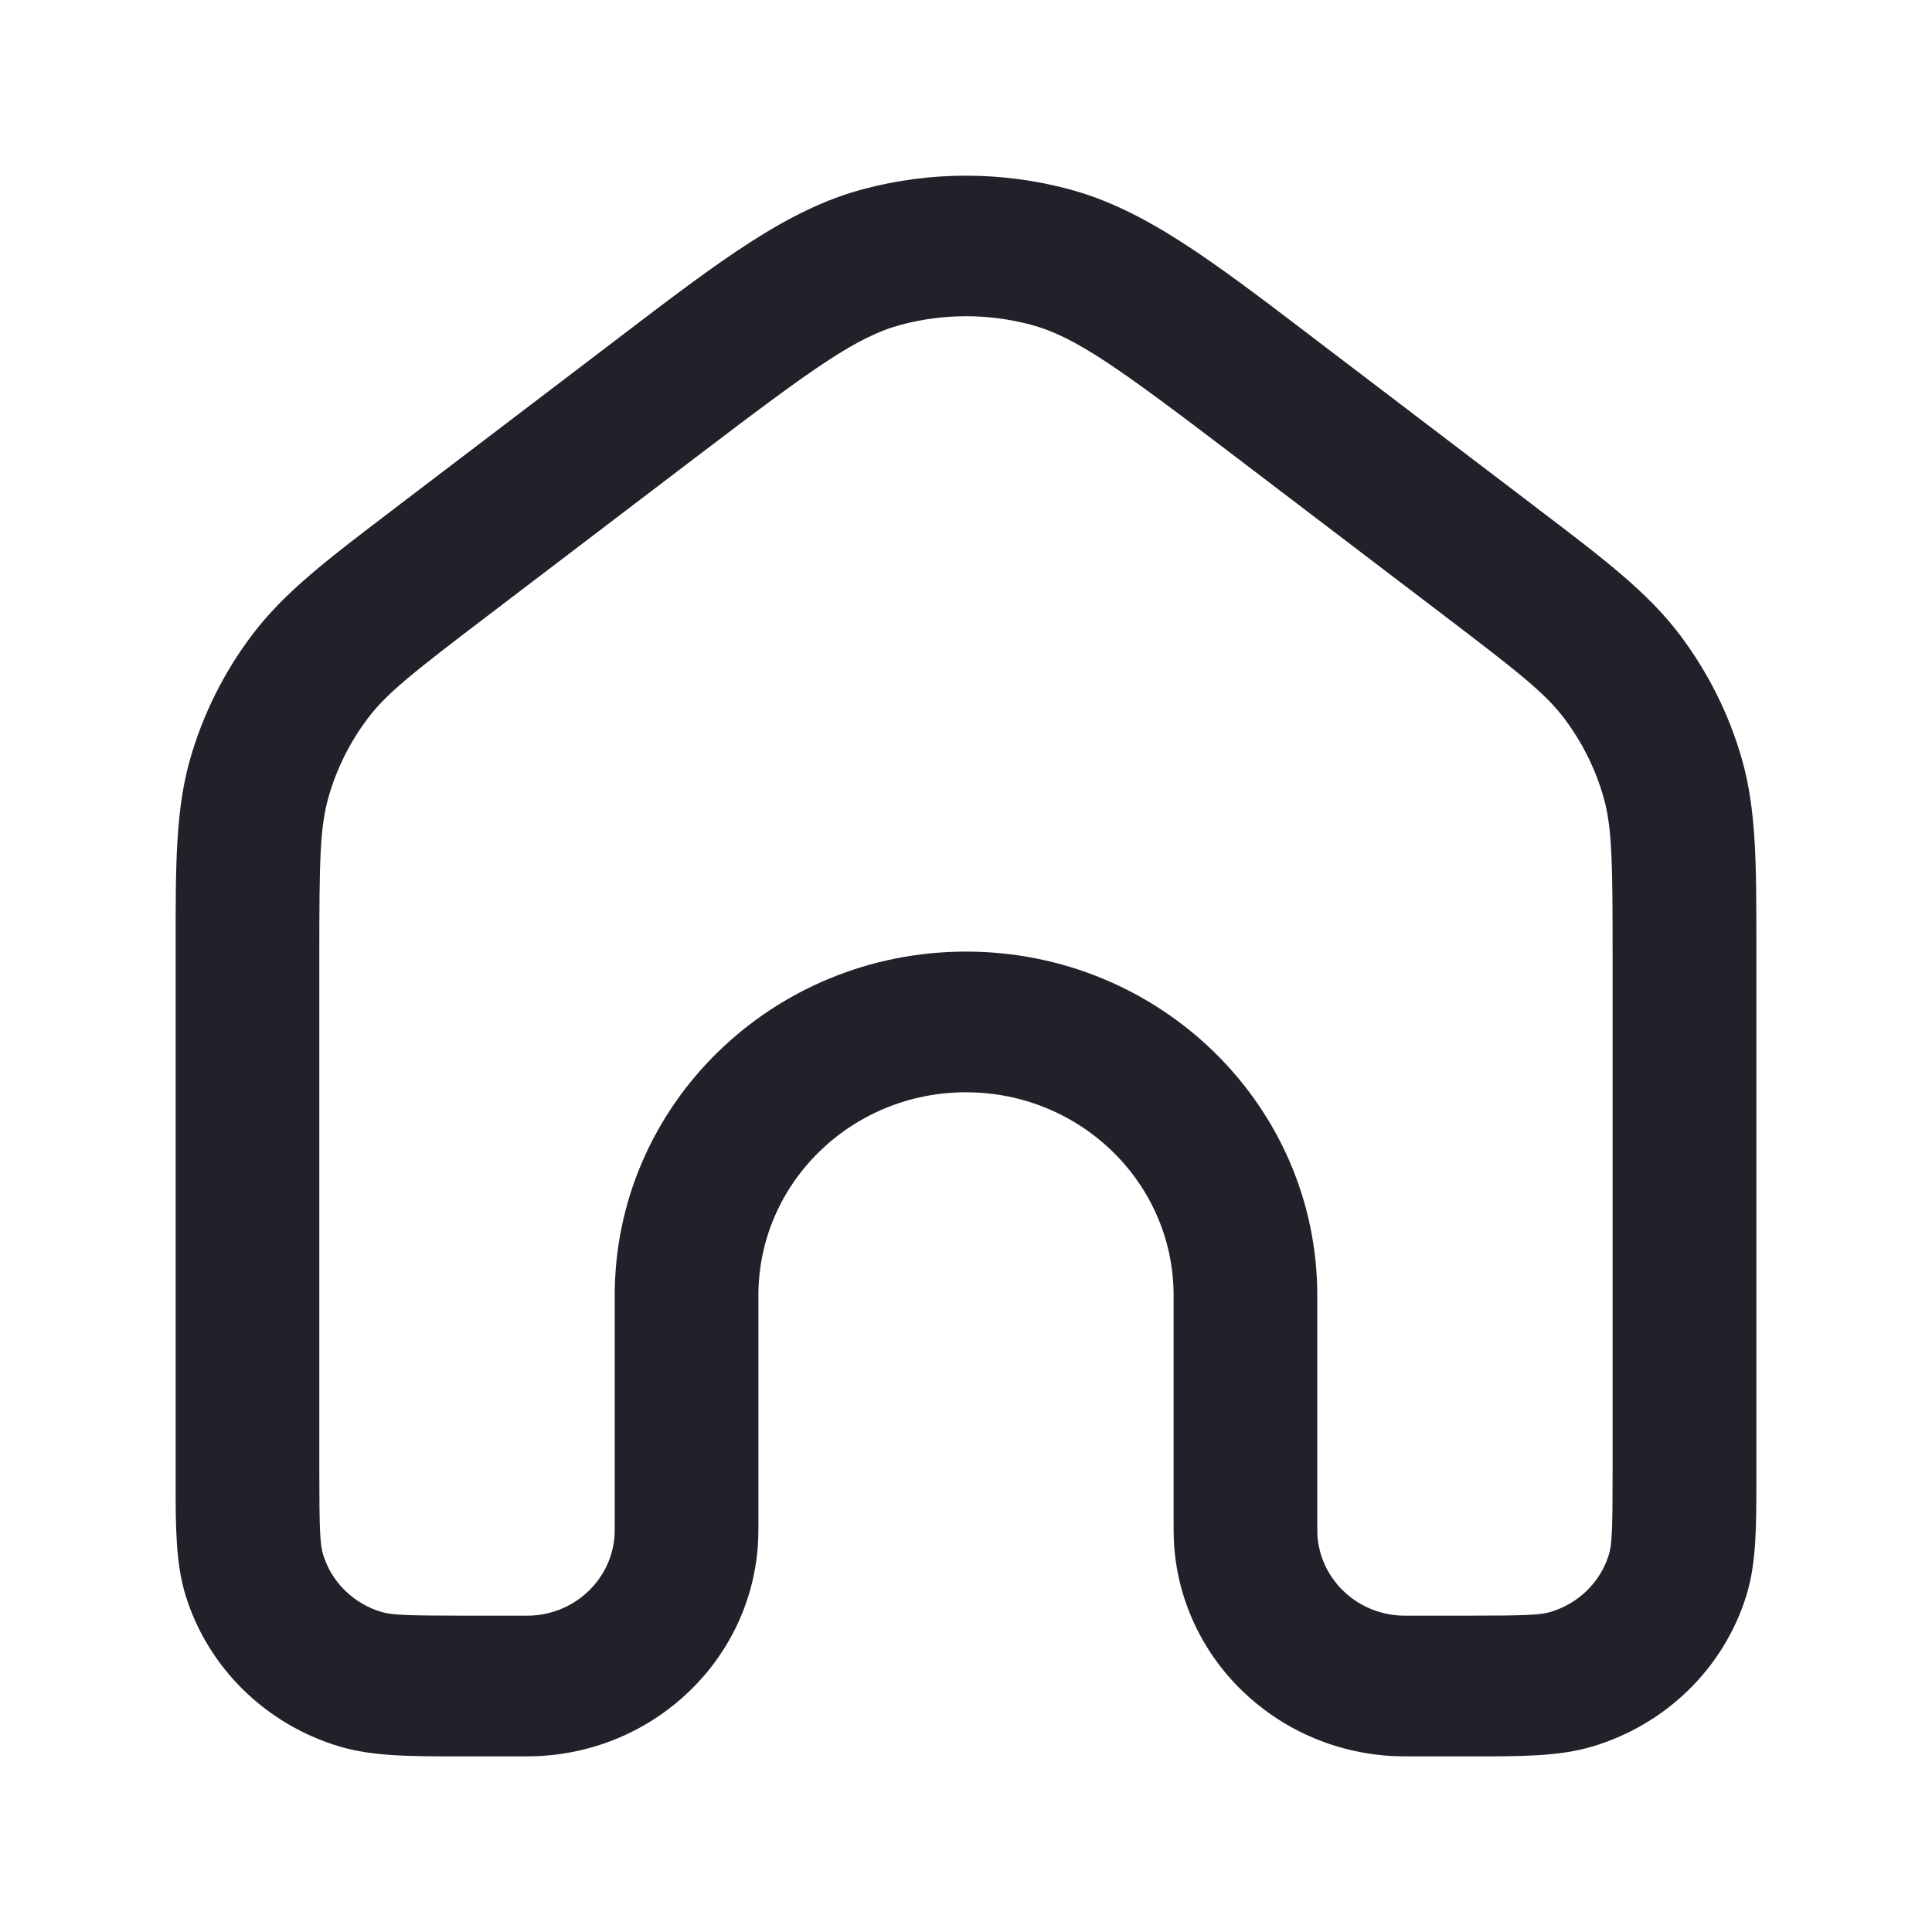<svg width="22" height="22" viewBox="0 0 22 22" fill="none" xmlns="http://www.w3.org/2000/svg">
<path fill-rule="evenodd" clip-rule="evenodd" d="M11.736 3.697C11.254 3.569 10.746 3.569 10.264 3.697C9.756 3.832 9.268 4.184 7.93 5.202L5.567 7.001C4.706 7.656 4.403 7.895 4.189 8.179C3.985 8.449 3.833 8.753 3.741 9.076C3.644 9.415 3.636 9.796 3.636 10.863V16.753C3.636 17.432 3.645 17.594 3.68 17.704C3.776 18.017 4.027 18.262 4.346 18.356C4.459 18.39 4.624 18.398 5.318 18.398H5.886C6.002 18.398 6.03 18.398 6.049 18.397C6.563 18.373 6.974 17.971 6.999 17.468C7 17.449 7 17.421 7 17.309V14.751C7 12.589 8.791 10.836 11 10.836C13.209 10.836 15 12.589 15 14.751V17.309C15 17.421 15 17.449 15.001 17.468C15.026 17.971 15.437 18.373 15.951 18.397C15.97 18.398 15.998 18.398 16.114 18.398H16.682C17.376 18.398 17.541 18.39 17.654 18.356C17.973 18.262 18.224 18.017 18.32 17.704C18.355 17.594 18.363 17.432 18.363 16.753V10.863C18.363 9.796 18.356 9.415 18.259 9.076C18.167 8.753 18.015 8.449 17.811 8.179C17.597 7.895 17.294 7.656 16.433 7.001L14.07 5.202C12.732 4.184 12.244 3.832 11.736 3.697ZM9.836 2.152C10.598 1.95 11.402 1.95 12.164 2.152C13.031 2.381 13.793 2.962 14.93 3.828C14.977 3.864 15.025 3.901 15.074 3.938L17.438 5.737C17.468 5.76 17.498 5.783 17.528 5.806C18.266 6.367 18.762 6.744 19.127 7.227C19.449 7.653 19.689 8.133 19.835 8.644C20 9.222 20 9.837 20 10.752C20 10.788 20 10.825 20 10.863V16.753C20 16.789 20 16.824 20 16.86C20 17.374 20.001 17.799 19.886 18.169C19.631 18.993 18.971 19.639 18.129 19.889C17.751 20.001 17.316 20 16.791 20C16.755 20 16.719 20 16.682 20L16.095 20C16.008 20 15.936 20 15.871 19.997C14.516 19.932 13.433 18.872 13.367 17.547C13.364 17.483 13.364 17.412 13.364 17.326L13.364 14.751C13.364 13.473 12.305 12.438 11 12.438C9.695 12.438 8.636 13.473 8.636 14.751L8.636 17.326C8.636 17.412 8.636 17.483 8.633 17.547C8.567 18.872 7.484 19.932 6.129 19.997C6.064 20 5.992 20 5.905 20L5.318 20C5.281 20 5.245 20 5.209 20C4.684 20 4.249 20.001 3.871 19.889C3.029 19.639 2.369 18.993 2.114 18.169C1.999 17.799 2 17.374 2 16.86C2 16.824 2 16.789 2 16.753V10.863C2 10.825 2 10.788 2 10.752C2 9.837 2 9.222 2.165 8.644C2.311 8.133 2.551 7.653 2.873 7.227C3.238 6.744 3.734 6.367 4.472 5.806C4.502 5.783 4.532 5.76 4.562 5.737L6.926 3.938C6.975 3.901 7.023 3.864 7.07 3.828C8.207 2.962 8.969 2.381 9.836 2.152Z" fill="#212129"/>
</svg>
